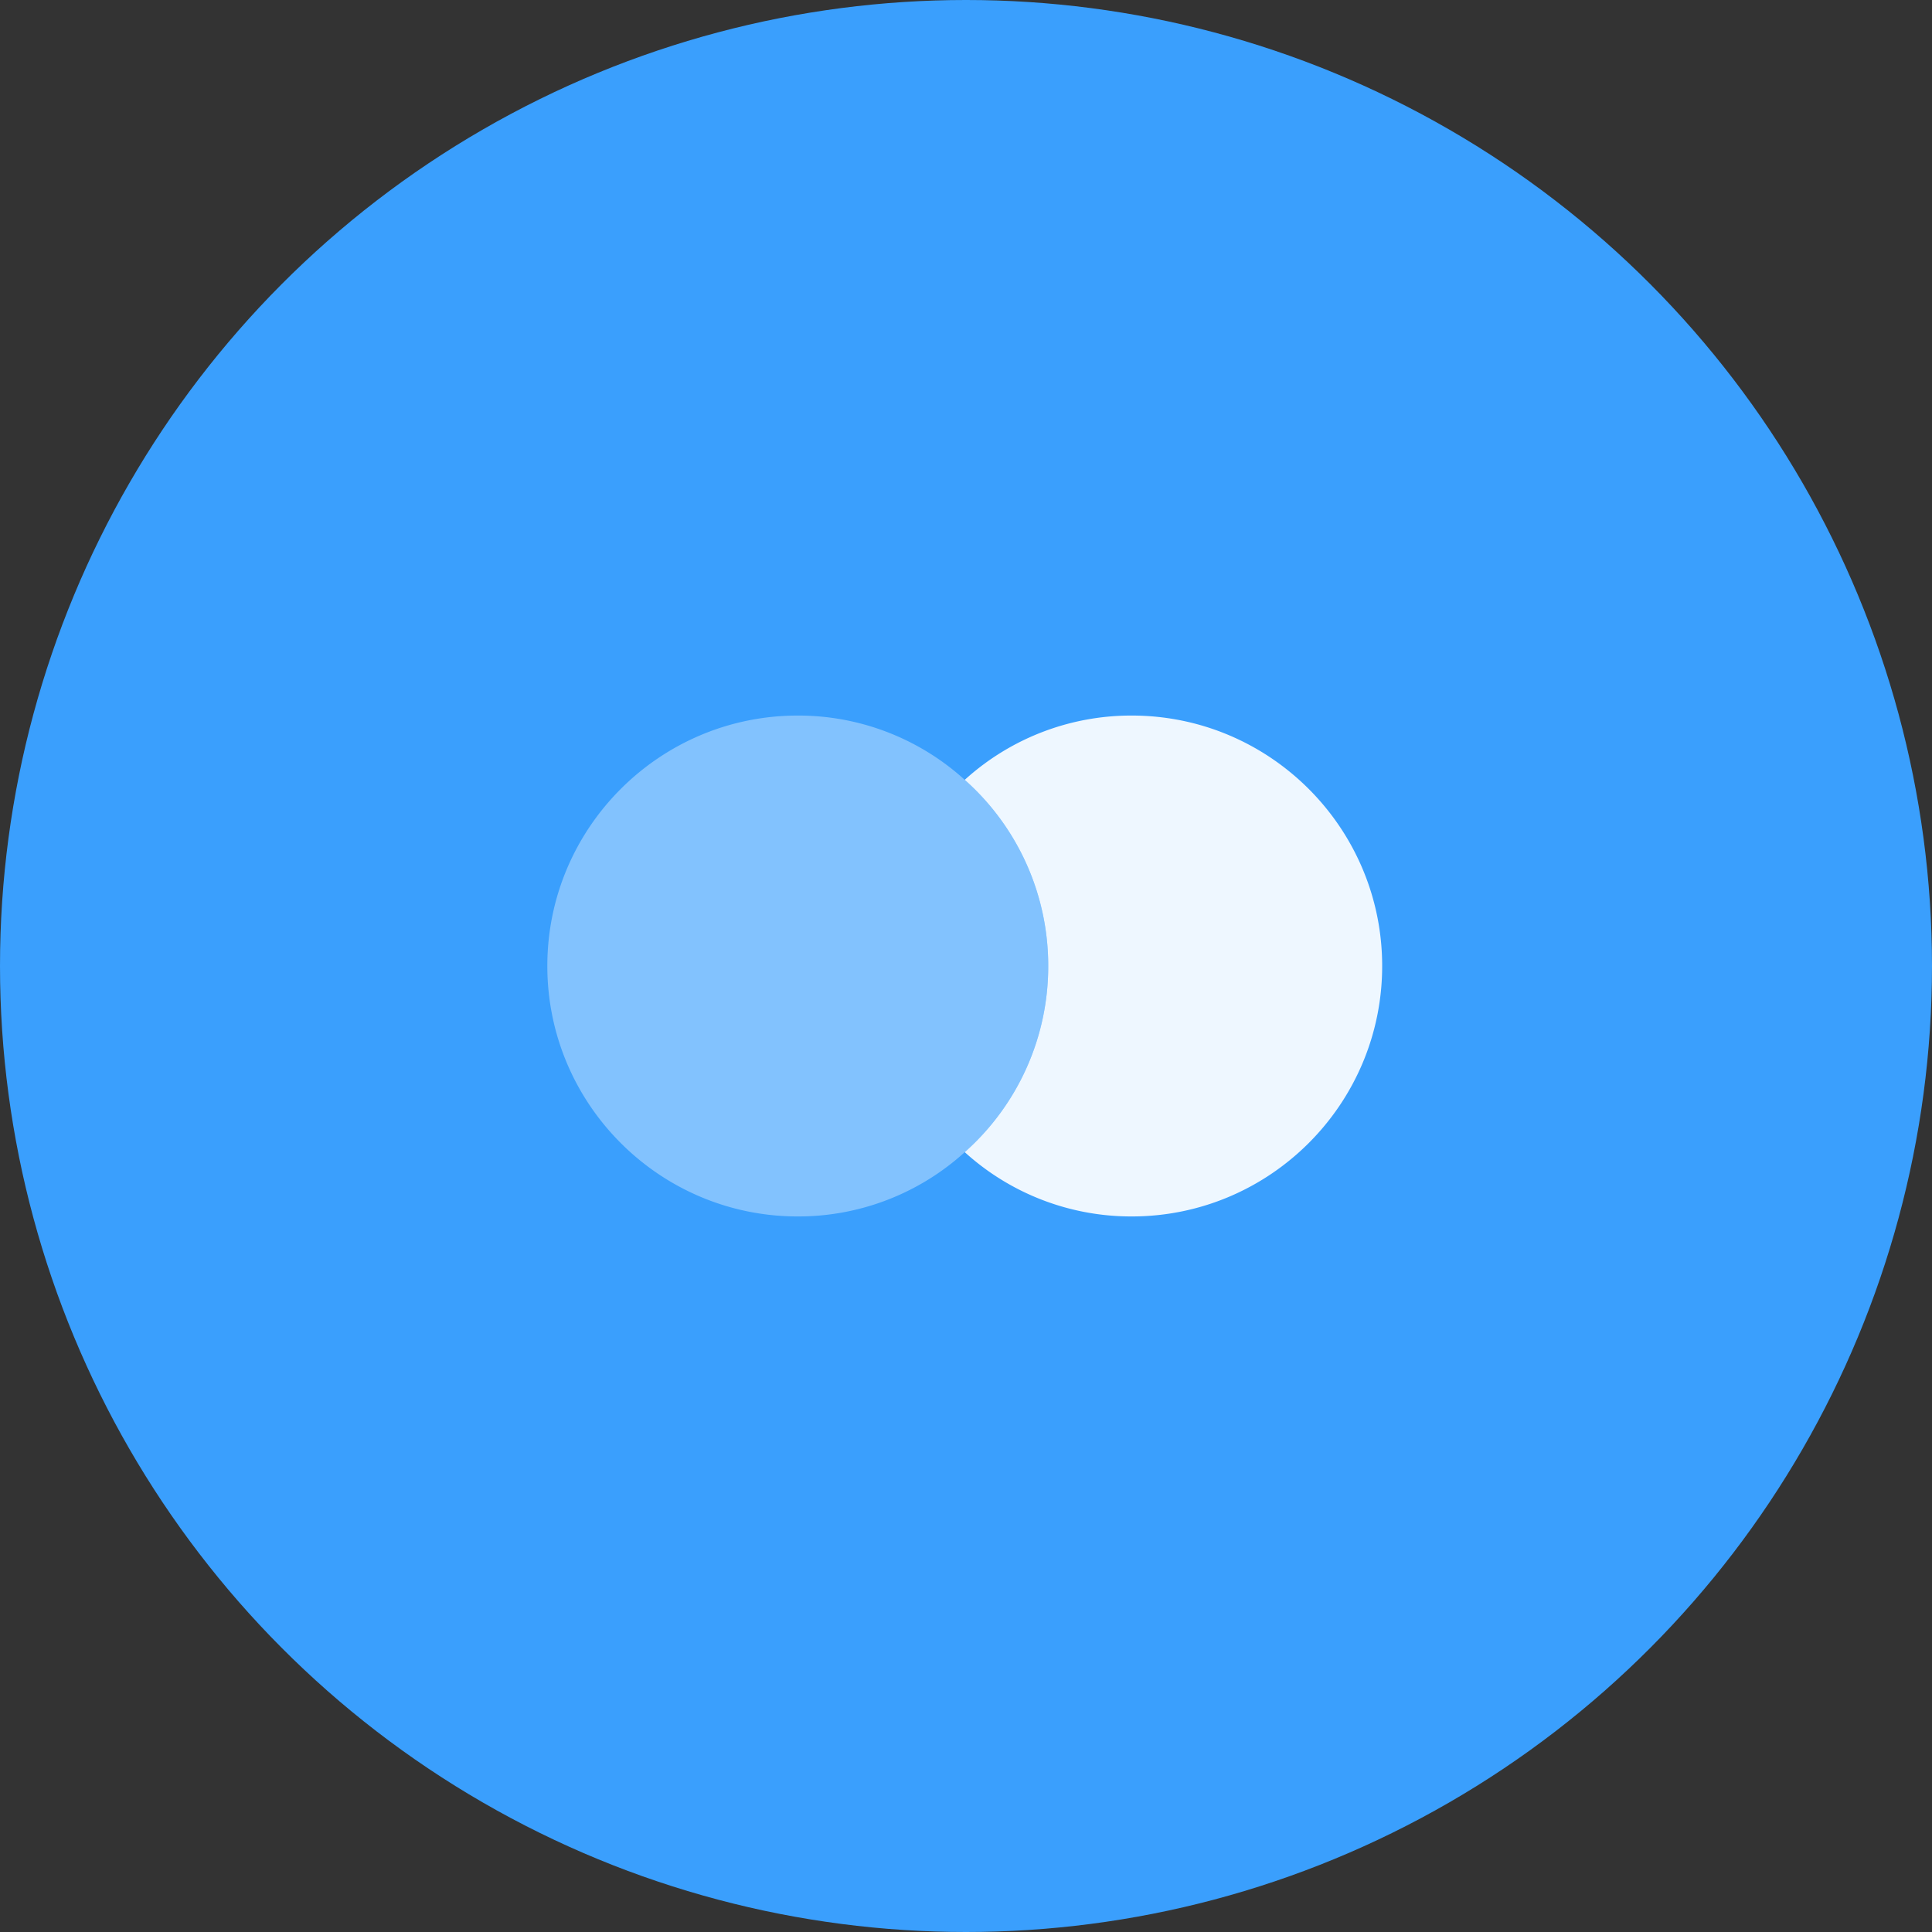 <svg width="54" height="54" fill="none" xmlns="http://www.w3.org/2000/svg"><rect width="100%" height="100%" fill="#333333" stroke="none"/><circle cx="27" cy="27" r="27" fill="#3A9FFD"/><path d="M38.632 27c0 3.862-3.139 7-7 7a6.918 6.918 0 0 1-4.667-1.797A6.938 6.938 0 0 0 29.298 27a6.938 6.938 0 0 0-2.333-5.203A6.918 6.918 0 0 1 31.632 20c3.861 0 7 3.138 7 7z" fill="#EEF7FF"/><path opacity=".4" d="M29.298 27a6.938 6.938 0 0 1-2.333 5.203A6.918 6.918 0 0 1 22.298 34c-3.861 0-7-3.138-7-7s3.139-7 7-7a6.92 6.92 0 0 1 4.667 1.797A6.938 6.938 0 0 1 29.298 27z" fill="#EEF7FF"/></svg>